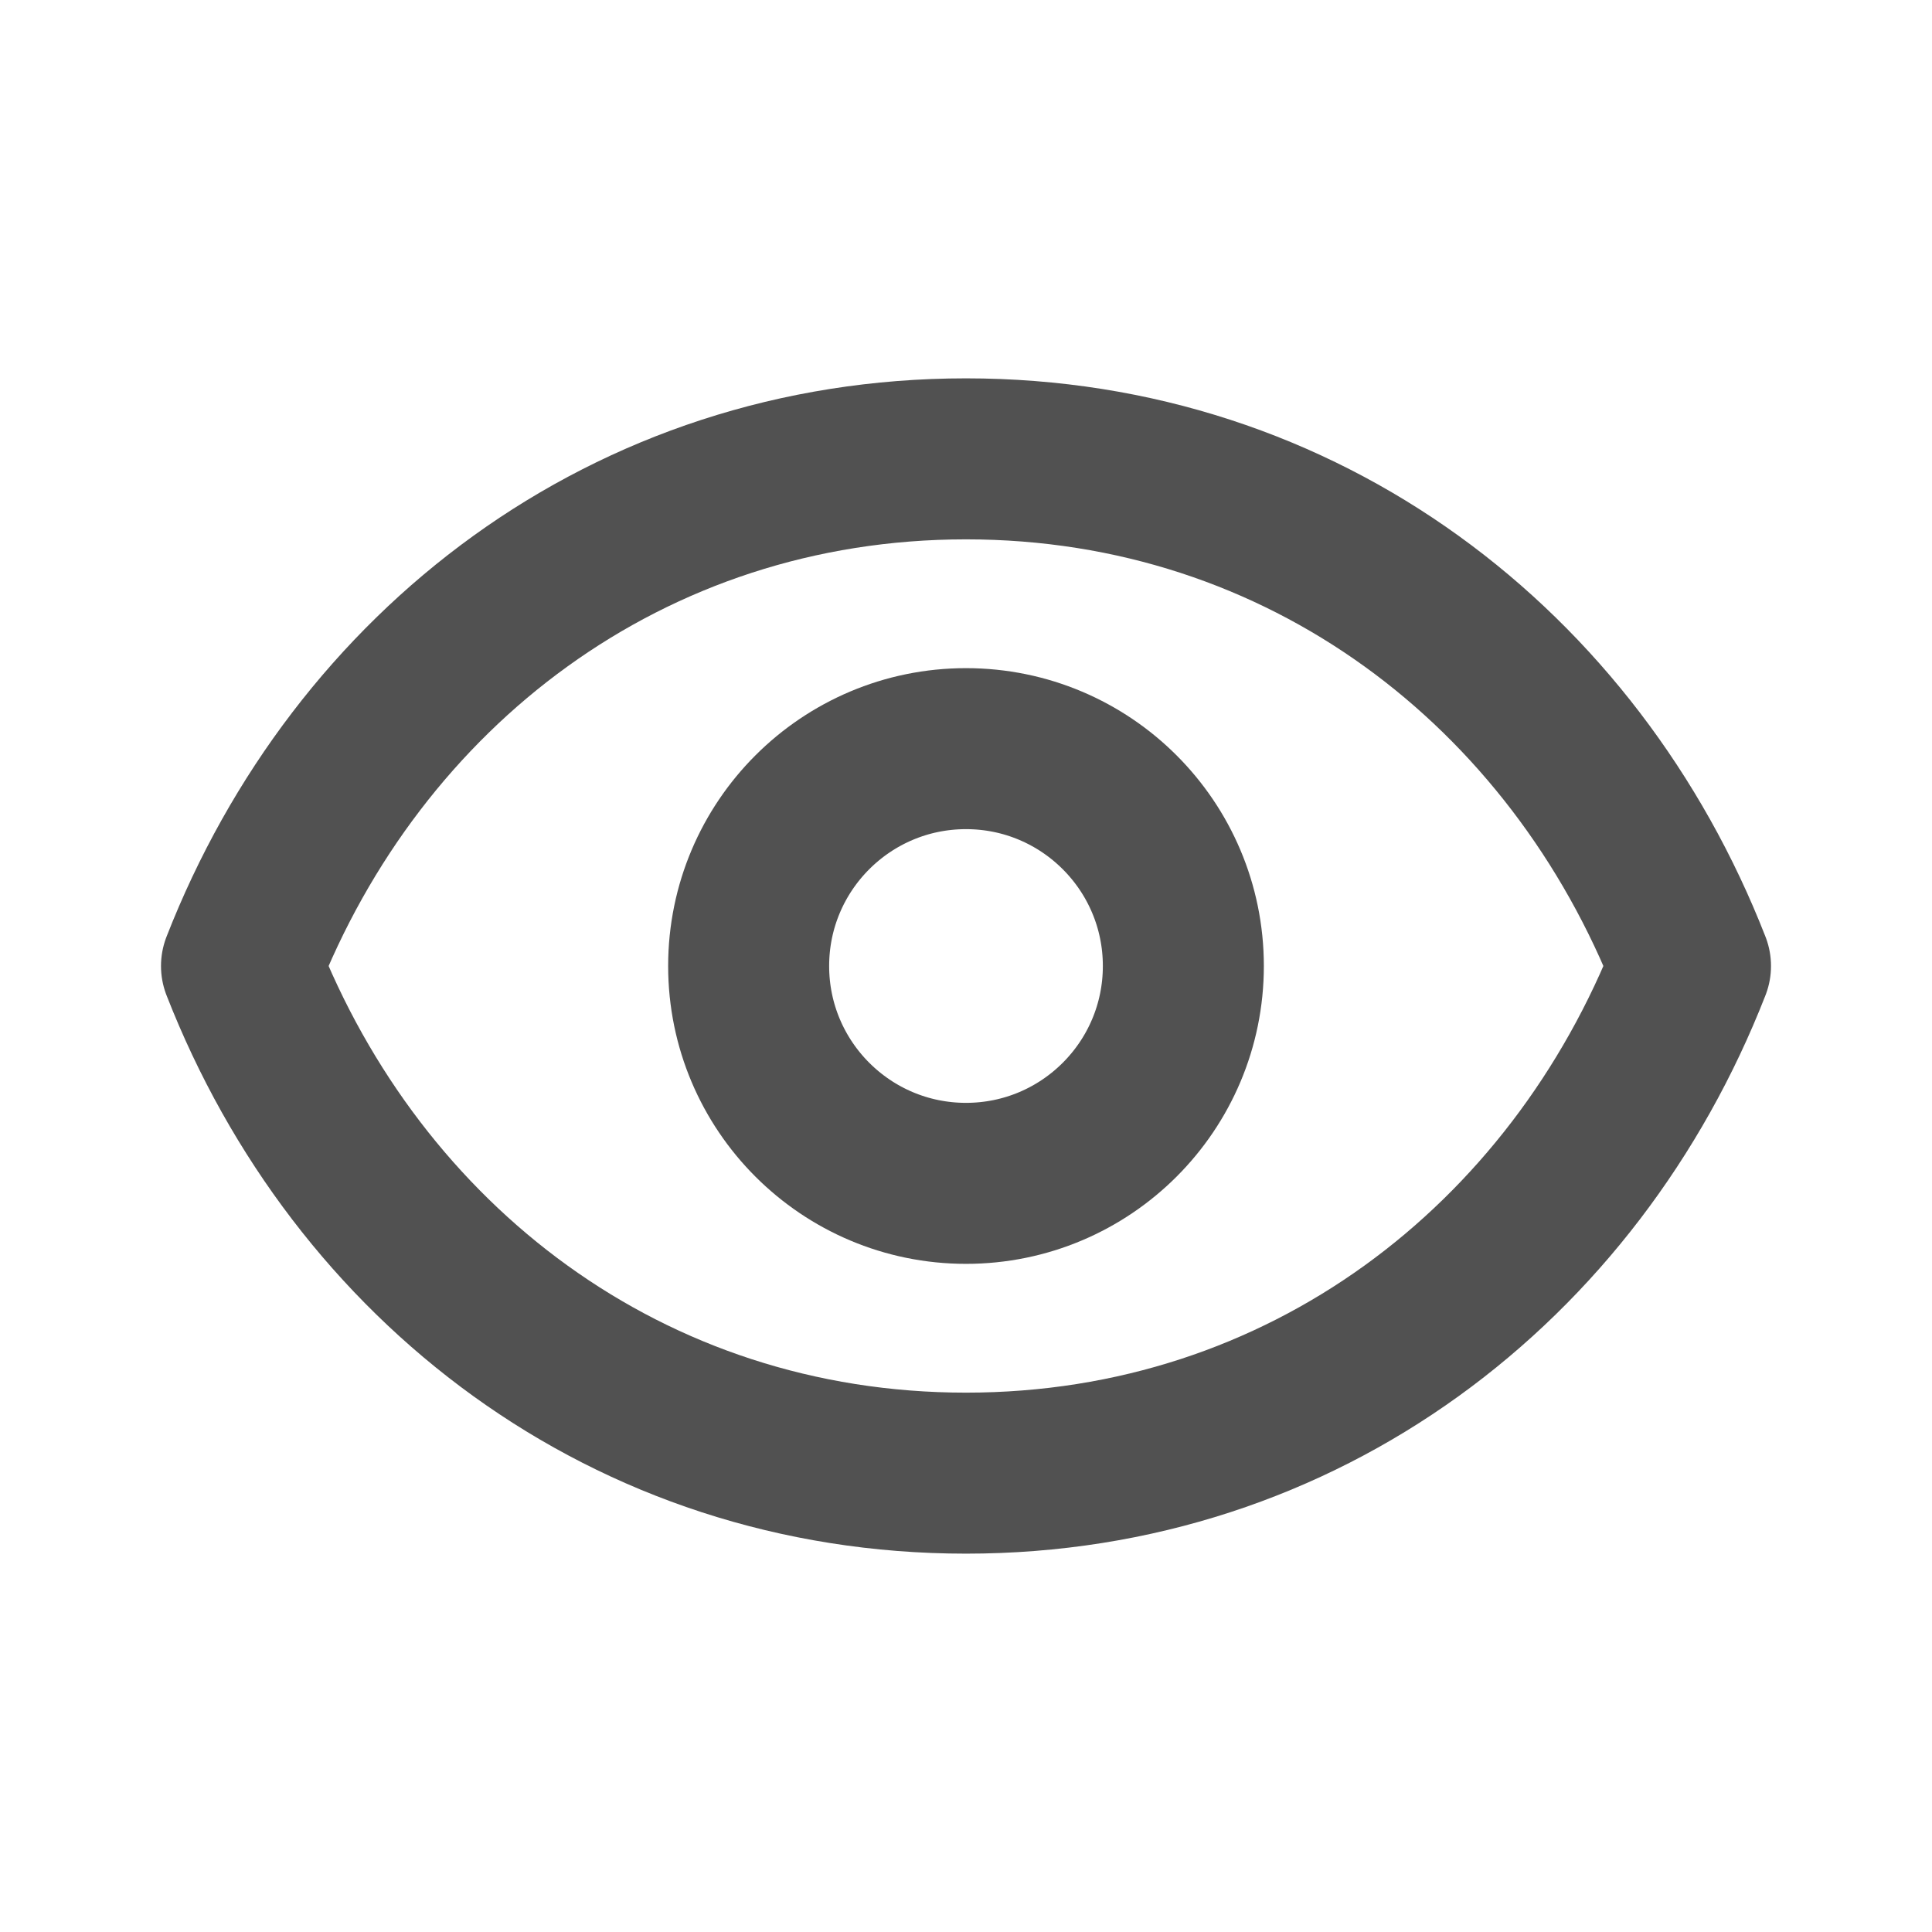 <svg width="24" height="24" viewBox="0 0 24 24" fill="none" xmlns="http://www.w3.org/2000/svg">
<g id="status=active">
<g id="Vector">
<path d="M14.7 12C14.7 13.491 13.491 14.7 12 14.7C10.509 14.7 9.3 13.491 9.3 12C9.3 10.509 10.509 9.3 12 9.3C13.491 9.3 14.7 10.509 14.7 12Z" stroke="#515151" stroke-width="2" stroke-linecap="round" stroke-linejoin="round"/>
<path d="M3 12C4.44 8.312 7.802 5.7 12 5.7C16.198 5.7 19.56 8.312 21 12C19.56 15.688 16.198 18.3 12 18.3C7.802 18.3 4.44 15.688 3 12Z" stroke="#515151" stroke-width="2" stroke-linecap="round" stroke-linejoin="round"/>
</g>
</g>
</svg>
